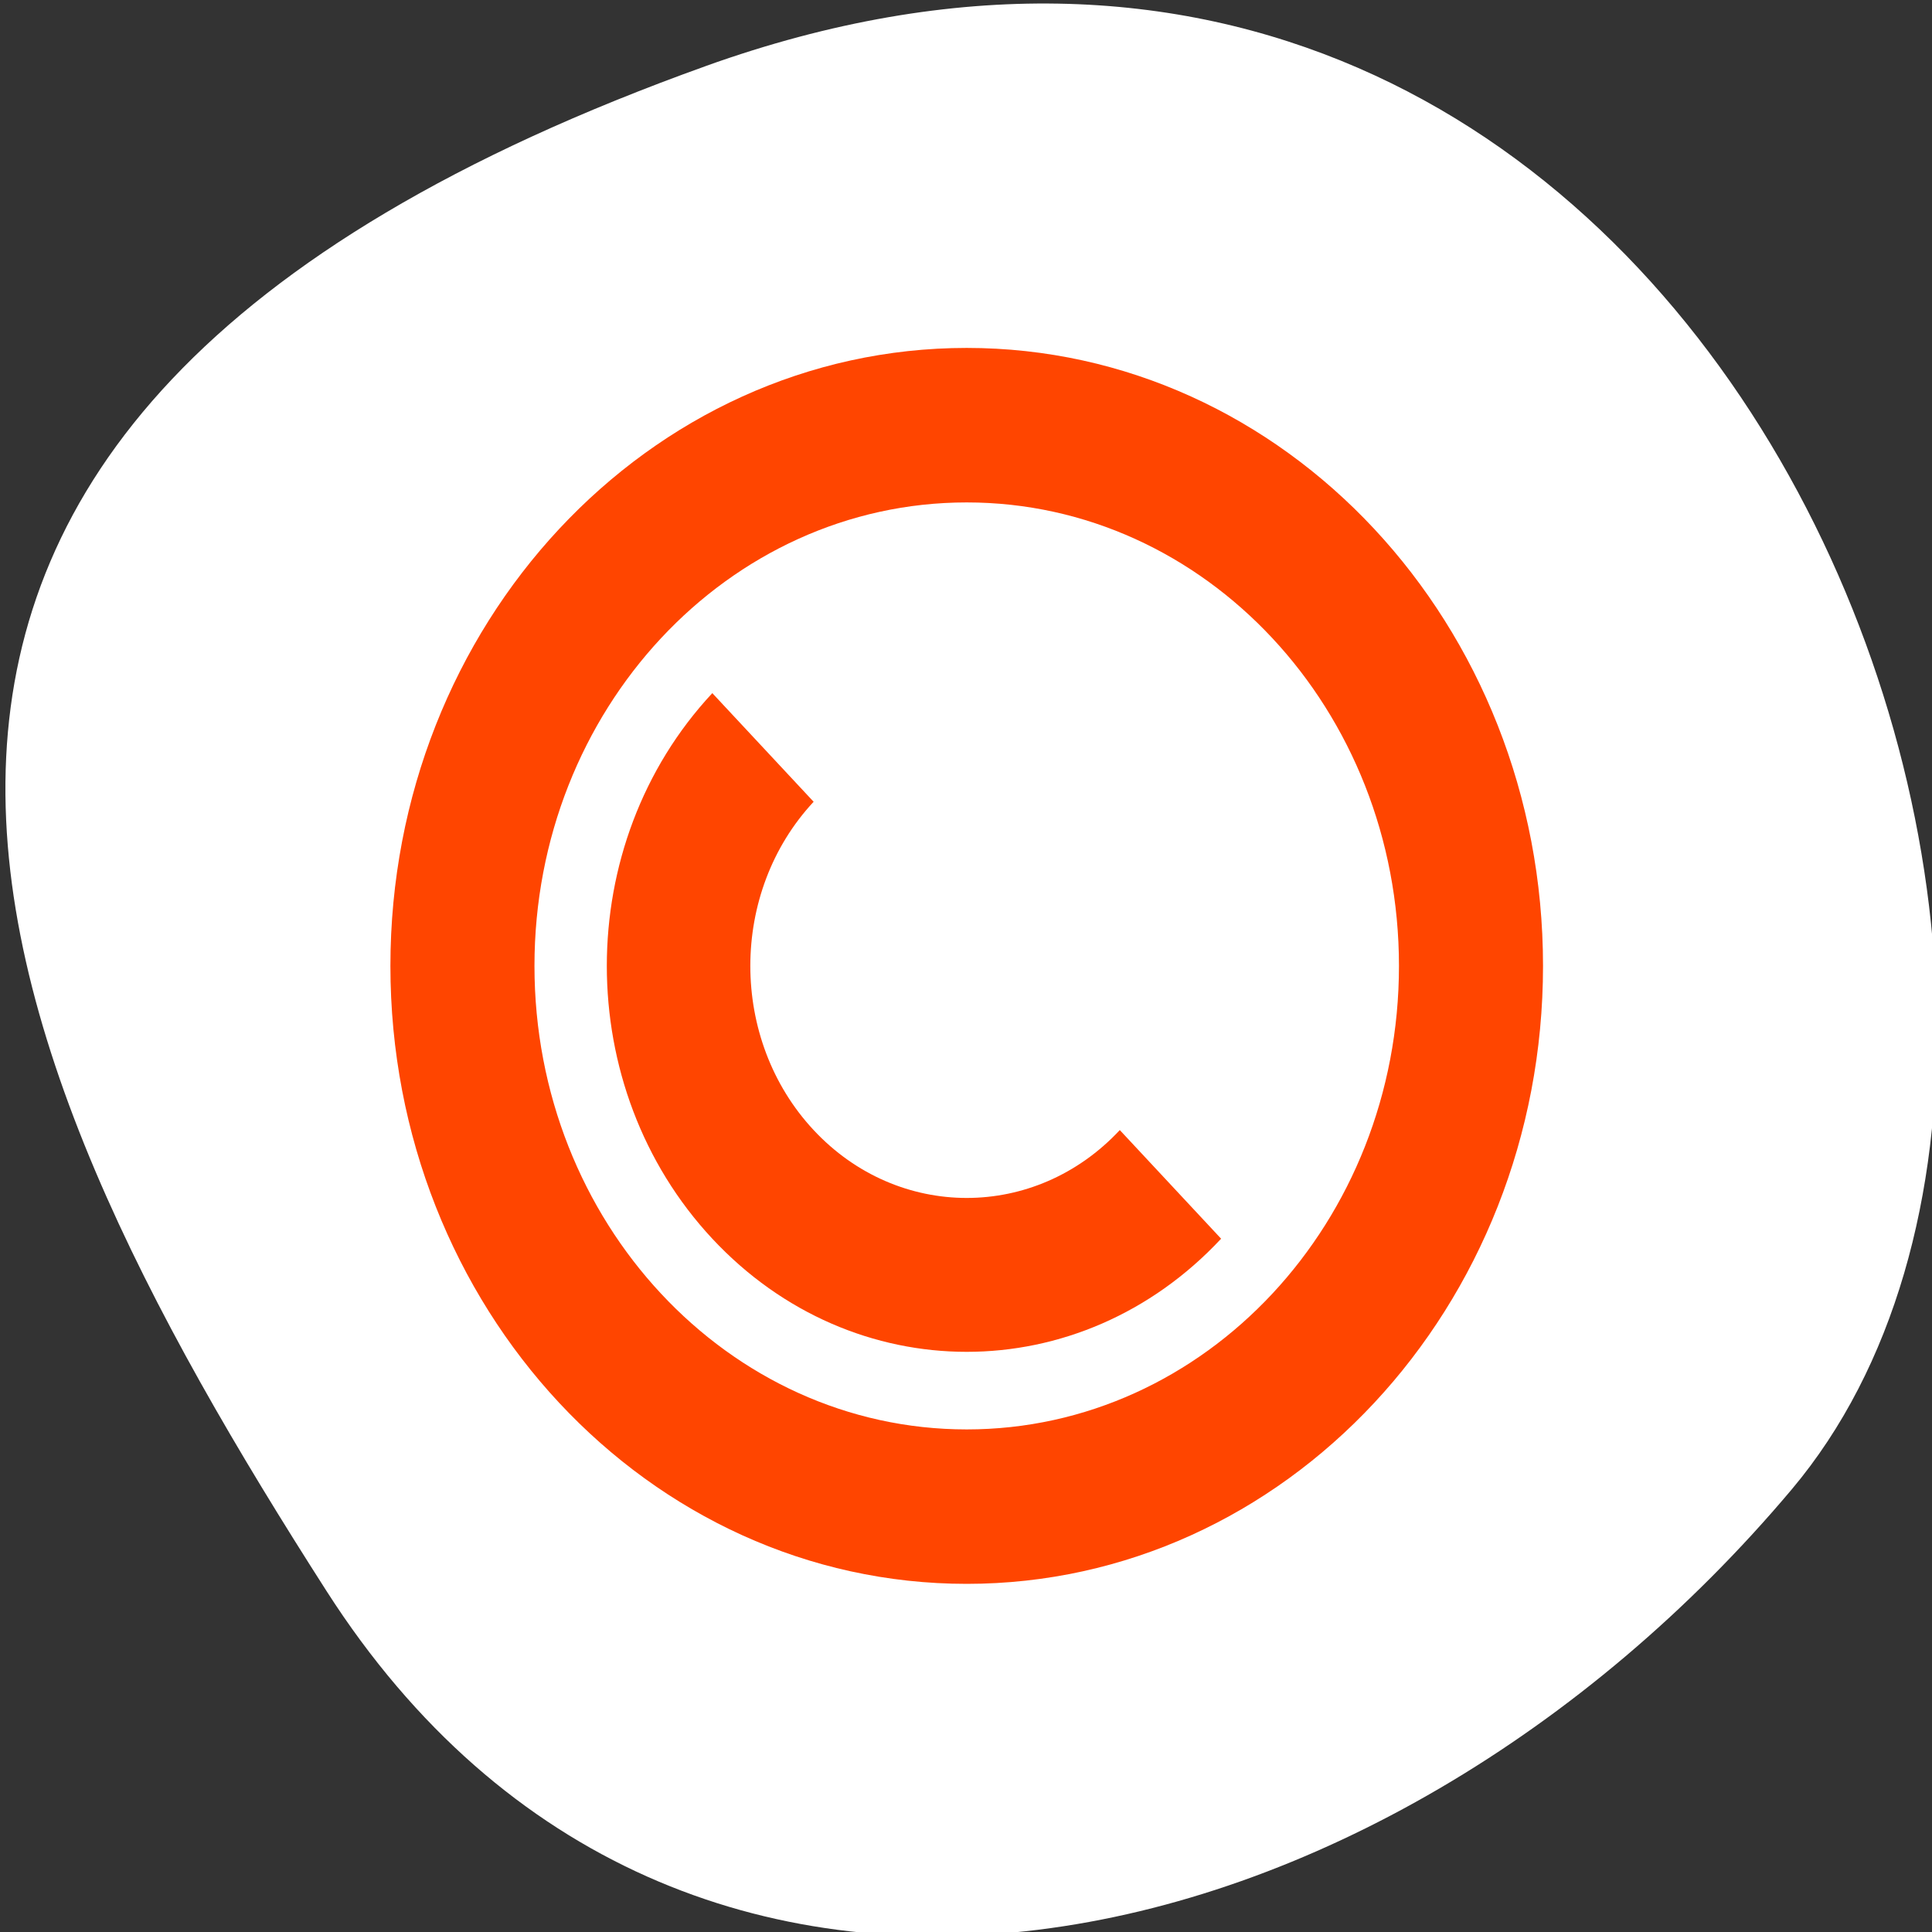 <svg xmlns="http://www.w3.org/2000/svg" viewBox="0 0 256 256"><rect x="0" y="0" width="256" height="256" fill="#333333" stroke="none"/><defs><clipPath><path d="m0 64h64v64h-64z"/></clipPath></defs><path d="m-1360.14 1641.33c46.11-98.28-119.59-146.07-181.85-106.06-62.25 40.01-83.52 108.58-13.01 143.08 70.51 34.501 148.75 61.26 194.86-37.03" transform="matrix(0 -1.037 -1.357 0 2320.79 -1401.71)" style="fill:#fff;color:#000"/><path d="m237.7-8.317c-29.891 0-54.12 24.23-54.12 54.12 0 29.891 24.23 54.12 54.12 54.12 29.891 0 54.12-24.23 54.12-54.12 0-29.891-24.23-54.12-54.12-54.12m0 13.531c22.418 0 40.592 18.17 40.592 40.592 0 22.418-18.17 40.592-40.592 40.592-22.418 0-40.592-18.17-40.592-40.592 0-22.418 18.17-40.592 40.592-40.592m-23.89 16.702c-13.21 13.21-13.21 34.57 0 47.78 13.21 13.21 34.57 13.21 47.78 0l-9.514-9.514c-7.926 7.926-20.826 7.926-28.752 0-7.926-7.926-7.926-20.826 0-28.752l-9.514-9.514" transform="matrix(1.411 0 0 1.513 -207.3 58.685)" style="fill:#ff4500"/></svg>